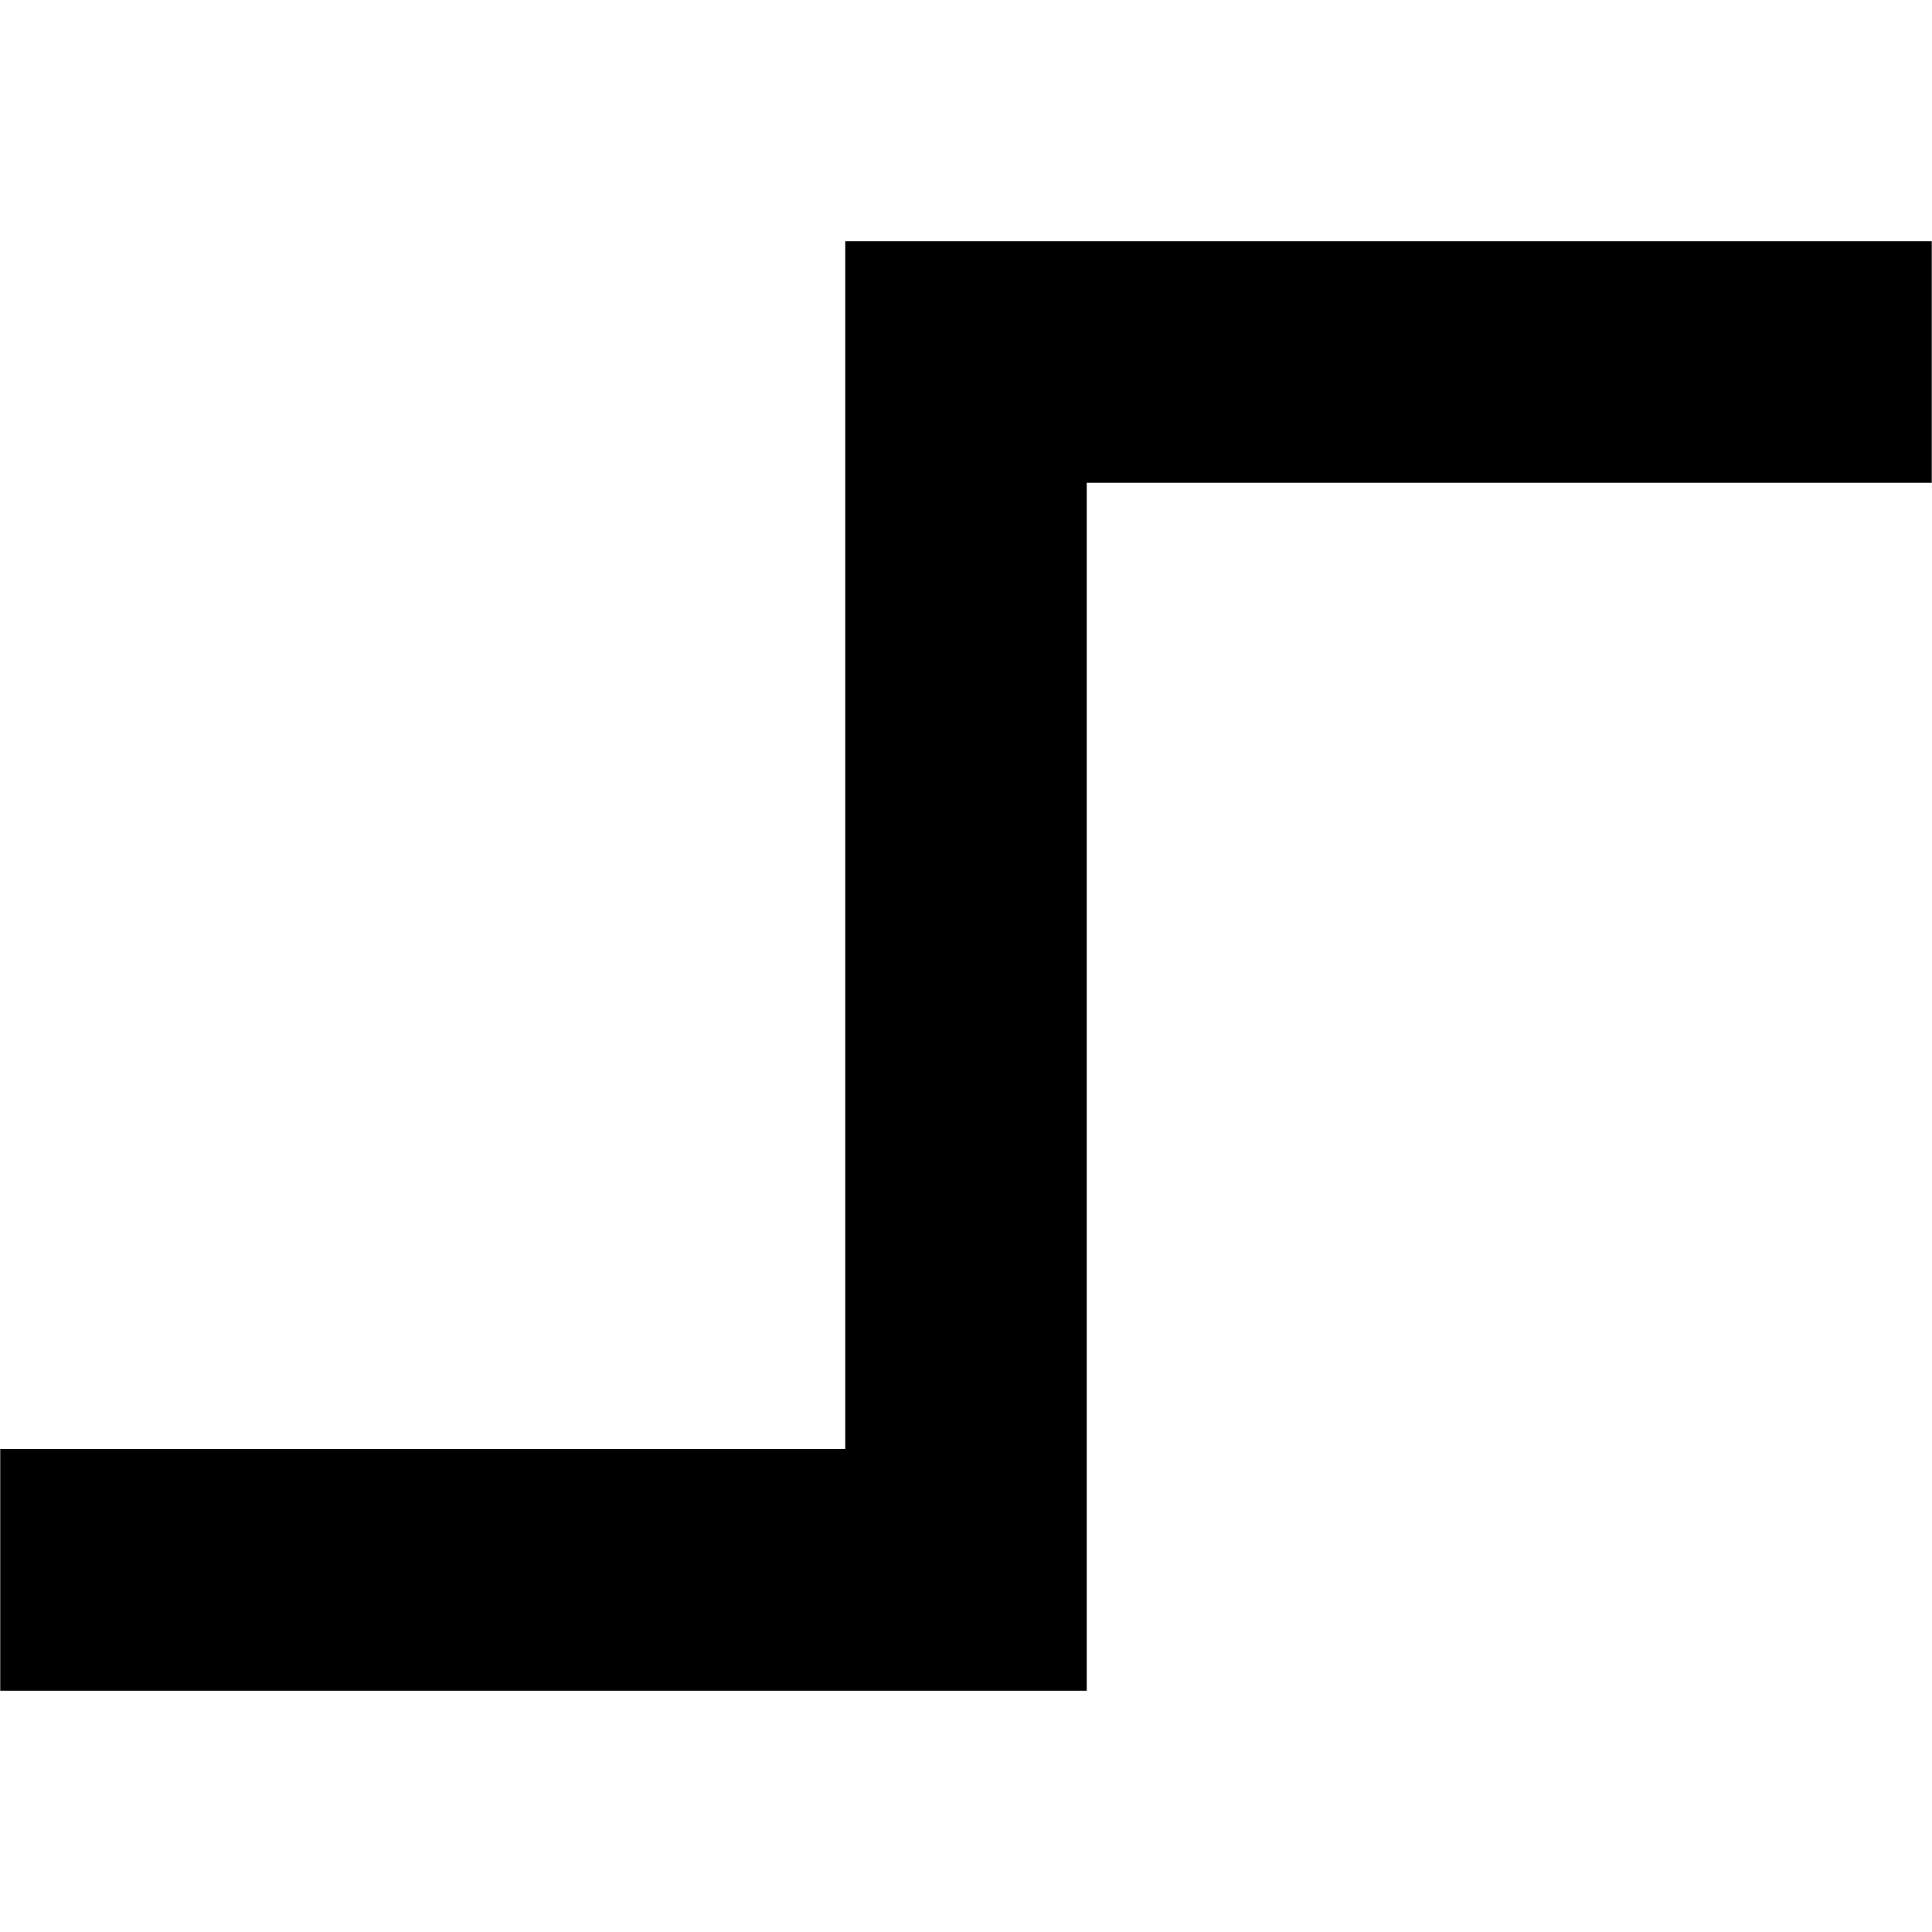 <?xml version="1.0" encoding="UTF-8"?>
<svg xmlns="http://www.w3.org/2000/svg" xmlns:xlink="http://www.w3.org/1999/xlink" width="32" height="32" viewBox="0 0 32 32" version="1.1">
<g id="surface1">
<path style=" stroke:none;fill-rule:nonzero;fill:rgb(0%,0%,0%);fill-opacity:1;" d="M 14 3.996 L 14 24 L 0.004 24 L 0.004 28.004 L 18 28.004 L 18 7.996 L 31.996 7.996 L 31.996 3.996 Z M 14 3.996 "/>
</g>
</svg>
